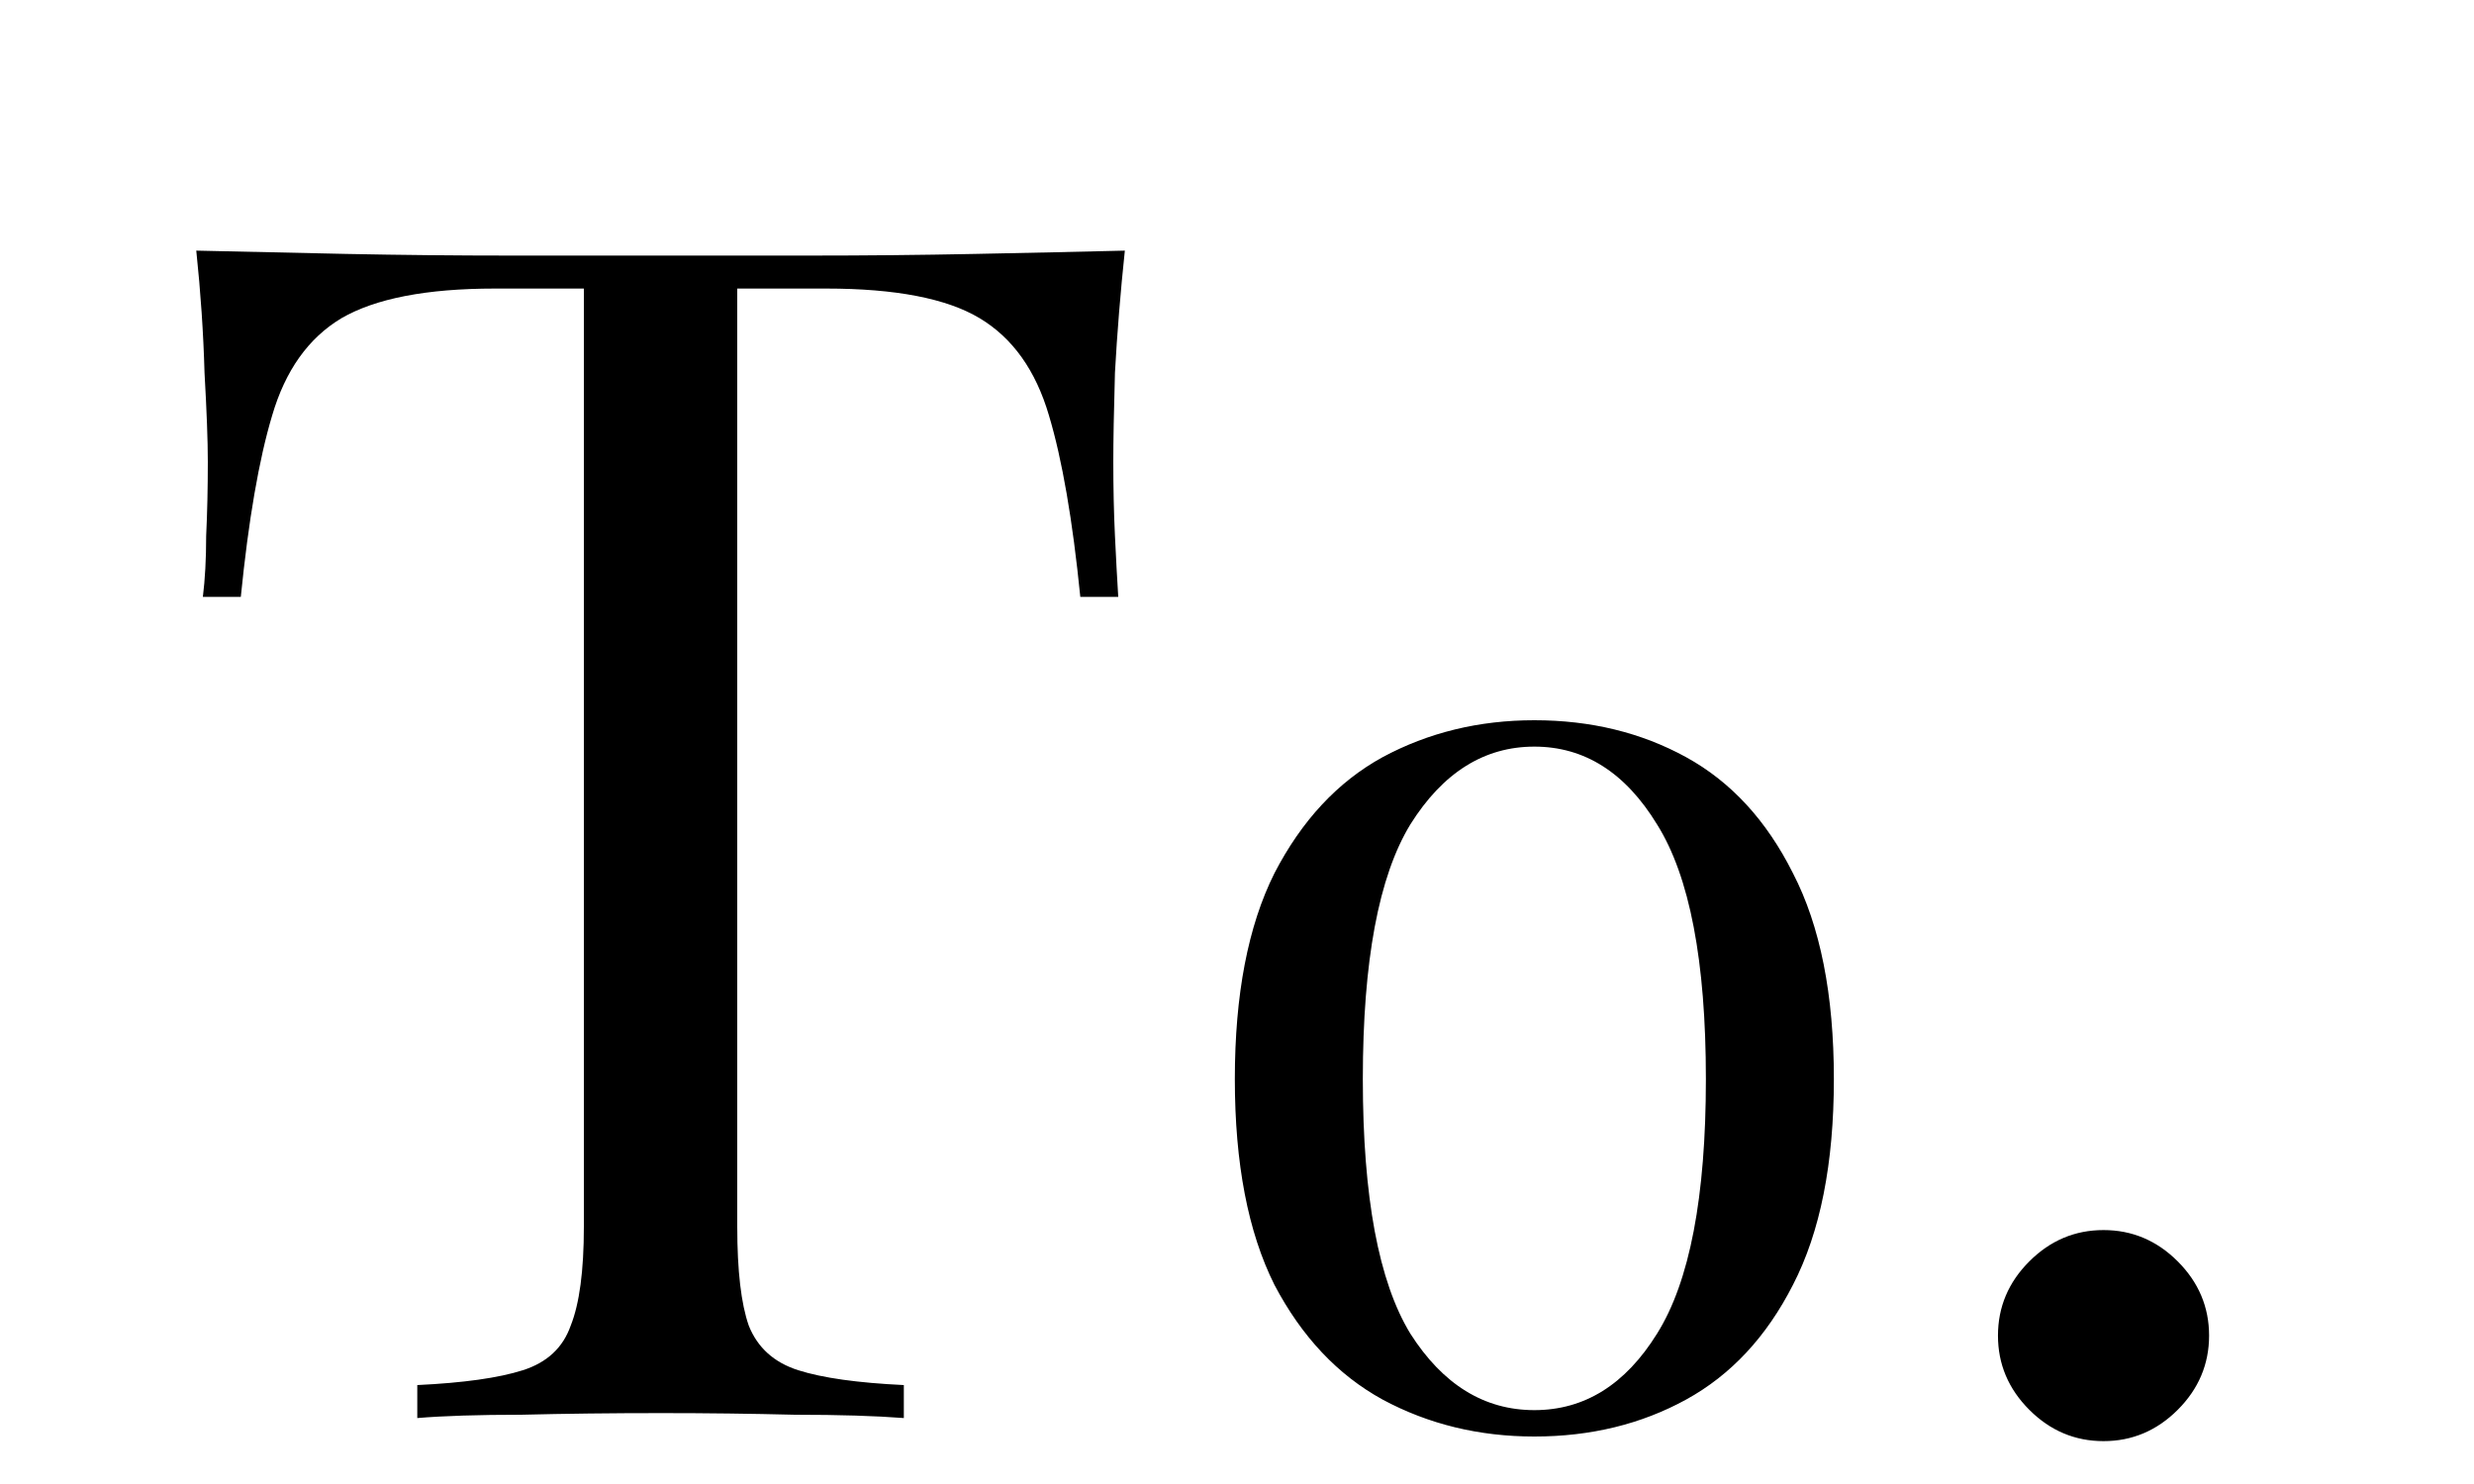 <svg width="150" height="90" viewBox="0 0 150 90" fill="none" xmlns="http://www.w3.org/2000/svg">
<g clip-path="url(#clip0_1_2)">
<path d="M68.2 15.2C67.933 17.733 67.733 20.2 67.6 22.6C67.533 24.933 67.5 26.733 67.5 28C67.5 29.6 67.533 31.1 67.6 32.5C67.667 33.9 67.733 35.133 67.8 36.2H65.5C65.033 31.533 64.4 27.867 63.6 25.2C62.8 22.467 61.4 20.5 59.4 19.3C57.4 18.1 54.3 17.5 50.1 17.5H44.7V74.4C44.7 77.067 44.933 79.067 45.4 80.4C45.933 81.733 46.933 82.633 48.4 83.1C49.867 83.567 52 83.867 54.8 84V86C53.067 85.867 50.867 85.8 48.2 85.8C45.533 85.733 42.833 85.7 40.1 85.7C37.1 85.7 34.267 85.733 31.6 85.8C29 85.8 26.9 85.867 25.3 86V84C28.1 83.867 30.233 83.567 31.7 83.1C33.167 82.633 34.133 81.733 34.6 80.4C35.133 79.067 35.4 77.067 35.4 74.4V17.5H30C25.867 17.5 22.767 18.1 20.7 19.3C18.7 20.5 17.3 22.467 16.5 25.2C15.7 27.867 15.067 31.533 14.6 36.2H12.3C12.433 35.133 12.5 33.9 12.5 32.5C12.567 31.1 12.6 29.6 12.6 28C12.6 26.733 12.533 24.933 12.4 22.6C12.333 20.2 12.167 17.733 11.9 15.2C14.7 15.267 17.733 15.333 21 15.4C24.333 15.467 27.667 15.5 31 15.5C34.333 15.5 37.367 15.5 40.1 15.5C42.833 15.5 45.833 15.5 49.1 15.5C52.433 15.5 55.767 15.467 59.1 15.4C62.433 15.333 65.467 15.267 68.2 15.2ZM93.029 43.68C96.443 43.68 99.509 44.427 102.229 45.92C104.949 47.413 107.109 49.76 108.709 52.96C110.363 56.16 111.189 60.32 111.189 65.44C111.189 70.56 110.363 74.72 108.709 77.92C107.109 81.067 104.949 83.387 102.229 84.88C99.509 86.373 96.443 87.12 93.029 87.12C89.669 87.12 86.603 86.373 83.829 84.88C81.109 83.387 78.923 81.067 77.269 77.92C75.669 74.72 74.869 70.56 74.869 65.44C74.869 60.32 75.669 56.16 77.269 52.96C78.923 49.76 81.109 47.413 83.829 45.92C86.603 44.427 89.669 43.68 93.029 43.68ZM93.029 45.28C89.989 45.28 87.483 46.853 85.509 50C83.589 53.147 82.629 58.293 82.629 65.44C82.629 72.587 83.589 77.733 85.509 80.88C87.483 83.973 89.989 85.52 93.029 85.52C96.069 85.52 98.549 83.973 100.469 80.88C102.443 77.733 103.429 72.587 103.429 65.44C103.429 58.293 102.443 53.147 100.469 50C98.549 46.853 96.069 45.28 93.029 45.28ZM127.538 74.6C129.271 74.6 130.771 75.233 132.038 76.5C133.304 77.767 133.938 79.267 133.938 81C133.938 82.733 133.304 84.233 132.038 85.5C130.771 86.767 129.271 87.4 127.538 87.4C125.804 87.4 124.304 86.767 123.038 85.5C121.771 84.233 121.138 82.733 121.138 81C121.138 79.267 121.771 77.767 123.038 76.5C124.304 75.233 125.804 74.6 127.538 74.6Z" fill="black"/>
</g>
<defs>
<clipPath id="clip0_1_2">
<rect width="150" height="90" fill="white"/>
</clipPath>
</defs>
</svg>
